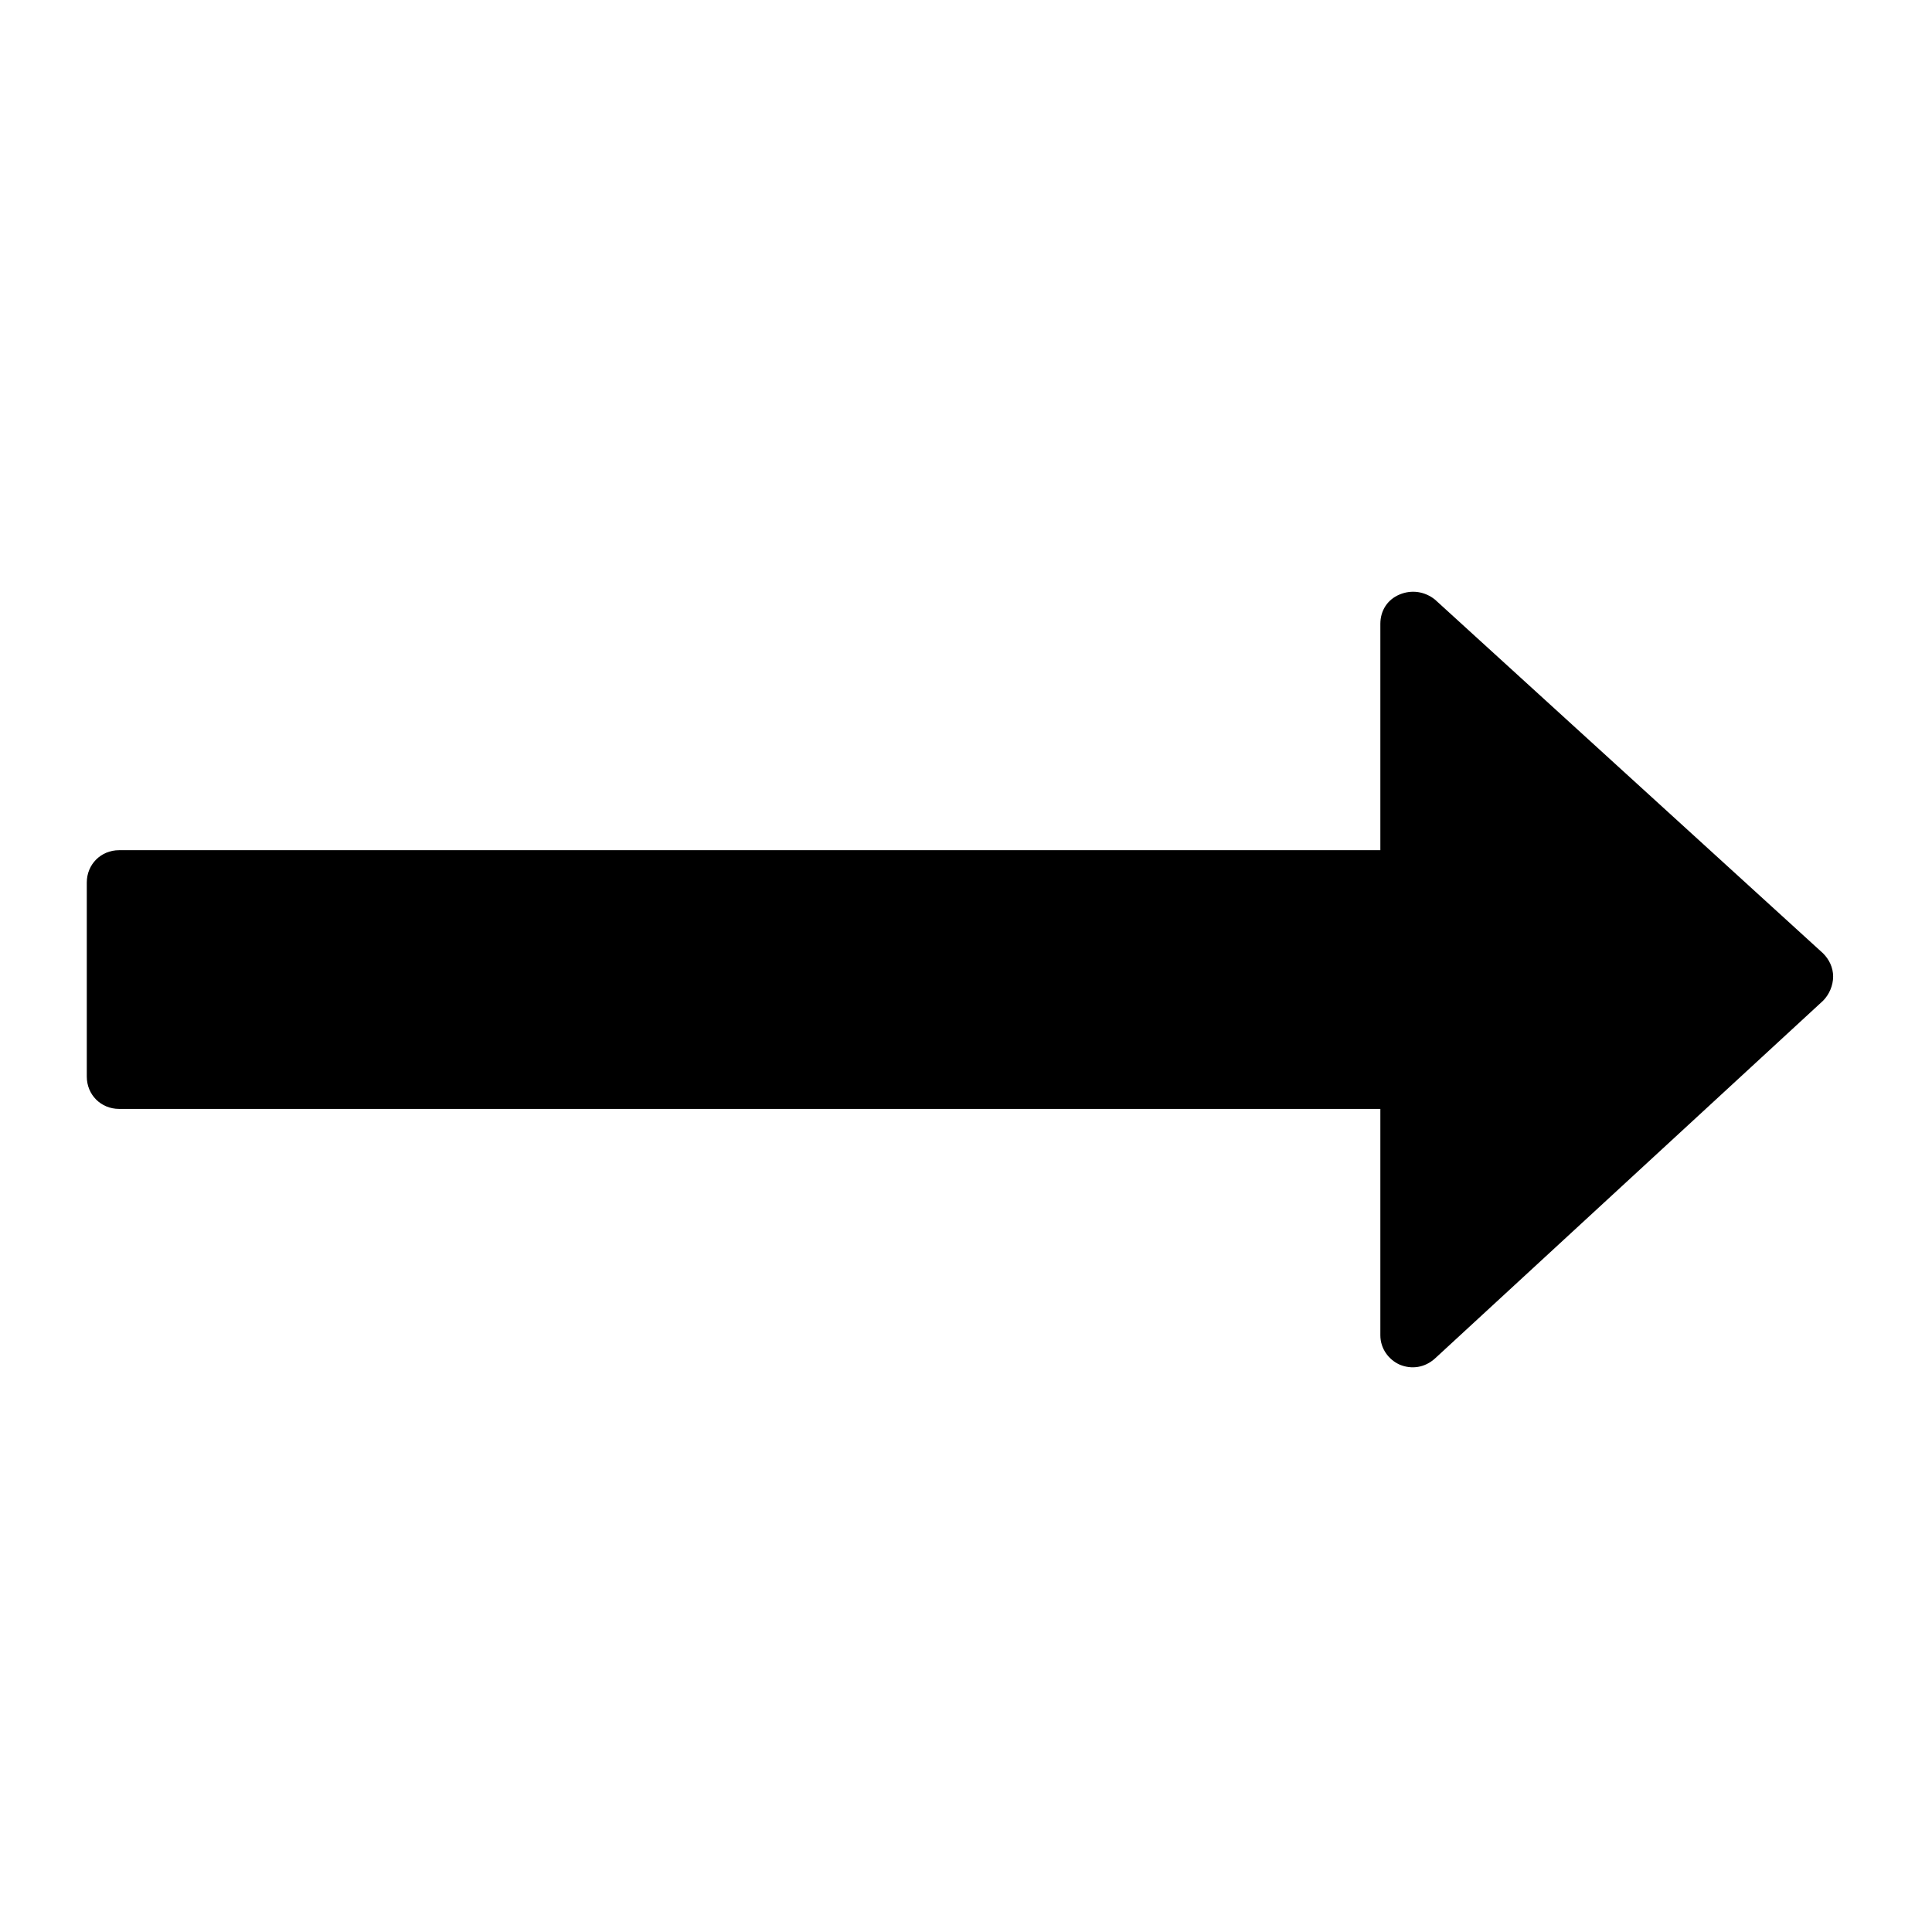 <?xml version="1.0" encoding="utf-8"?>
<!-- Generator: Adobe Illustrator 16.0.0, SVG Export Plug-In . SVG Version: 6.00 Build 0)  -->
<!DOCTYPE svg PUBLIC "-//W3C//DTD SVG 1.1//EN" "http://www.w3.org/Graphics/SVG/1.1/DTD/svg11.dtd">
<svg version="1.1" id="Layer_1" xmlns="http://www.w3.org/2000/svg" xmlns:xlink="http://www.w3.org/1999/xlink" x="0px" y="0px"
	 width="64px" height="64px" viewBox="0 0 64 64" enable-background="new 0 0 64 64" xml:space="preserve">
<g>
	<path d="M60.39,33.152L47.534,45.003c-0.335,0.302-0.771,0.369-1.171,0.201c-0.369-0.167-0.637-0.535-0.637-0.971v-7.499H3.946
		c-0.603,0-1.071-0.469-1.071-1.071v-6.428c0-0.603,0.469-1.071,1.071-1.071h41.78v-7.499c0-0.436,0.234-0.804,0.637-0.971
		c0.4-0.168,0.836-0.101,1.171,0.167L60.39,31.579c0.201,0.2,0.335,0.469,0.335,0.77C60.725,32.65,60.591,32.951,60.39,33.152z"/>
</g>
</svg>

